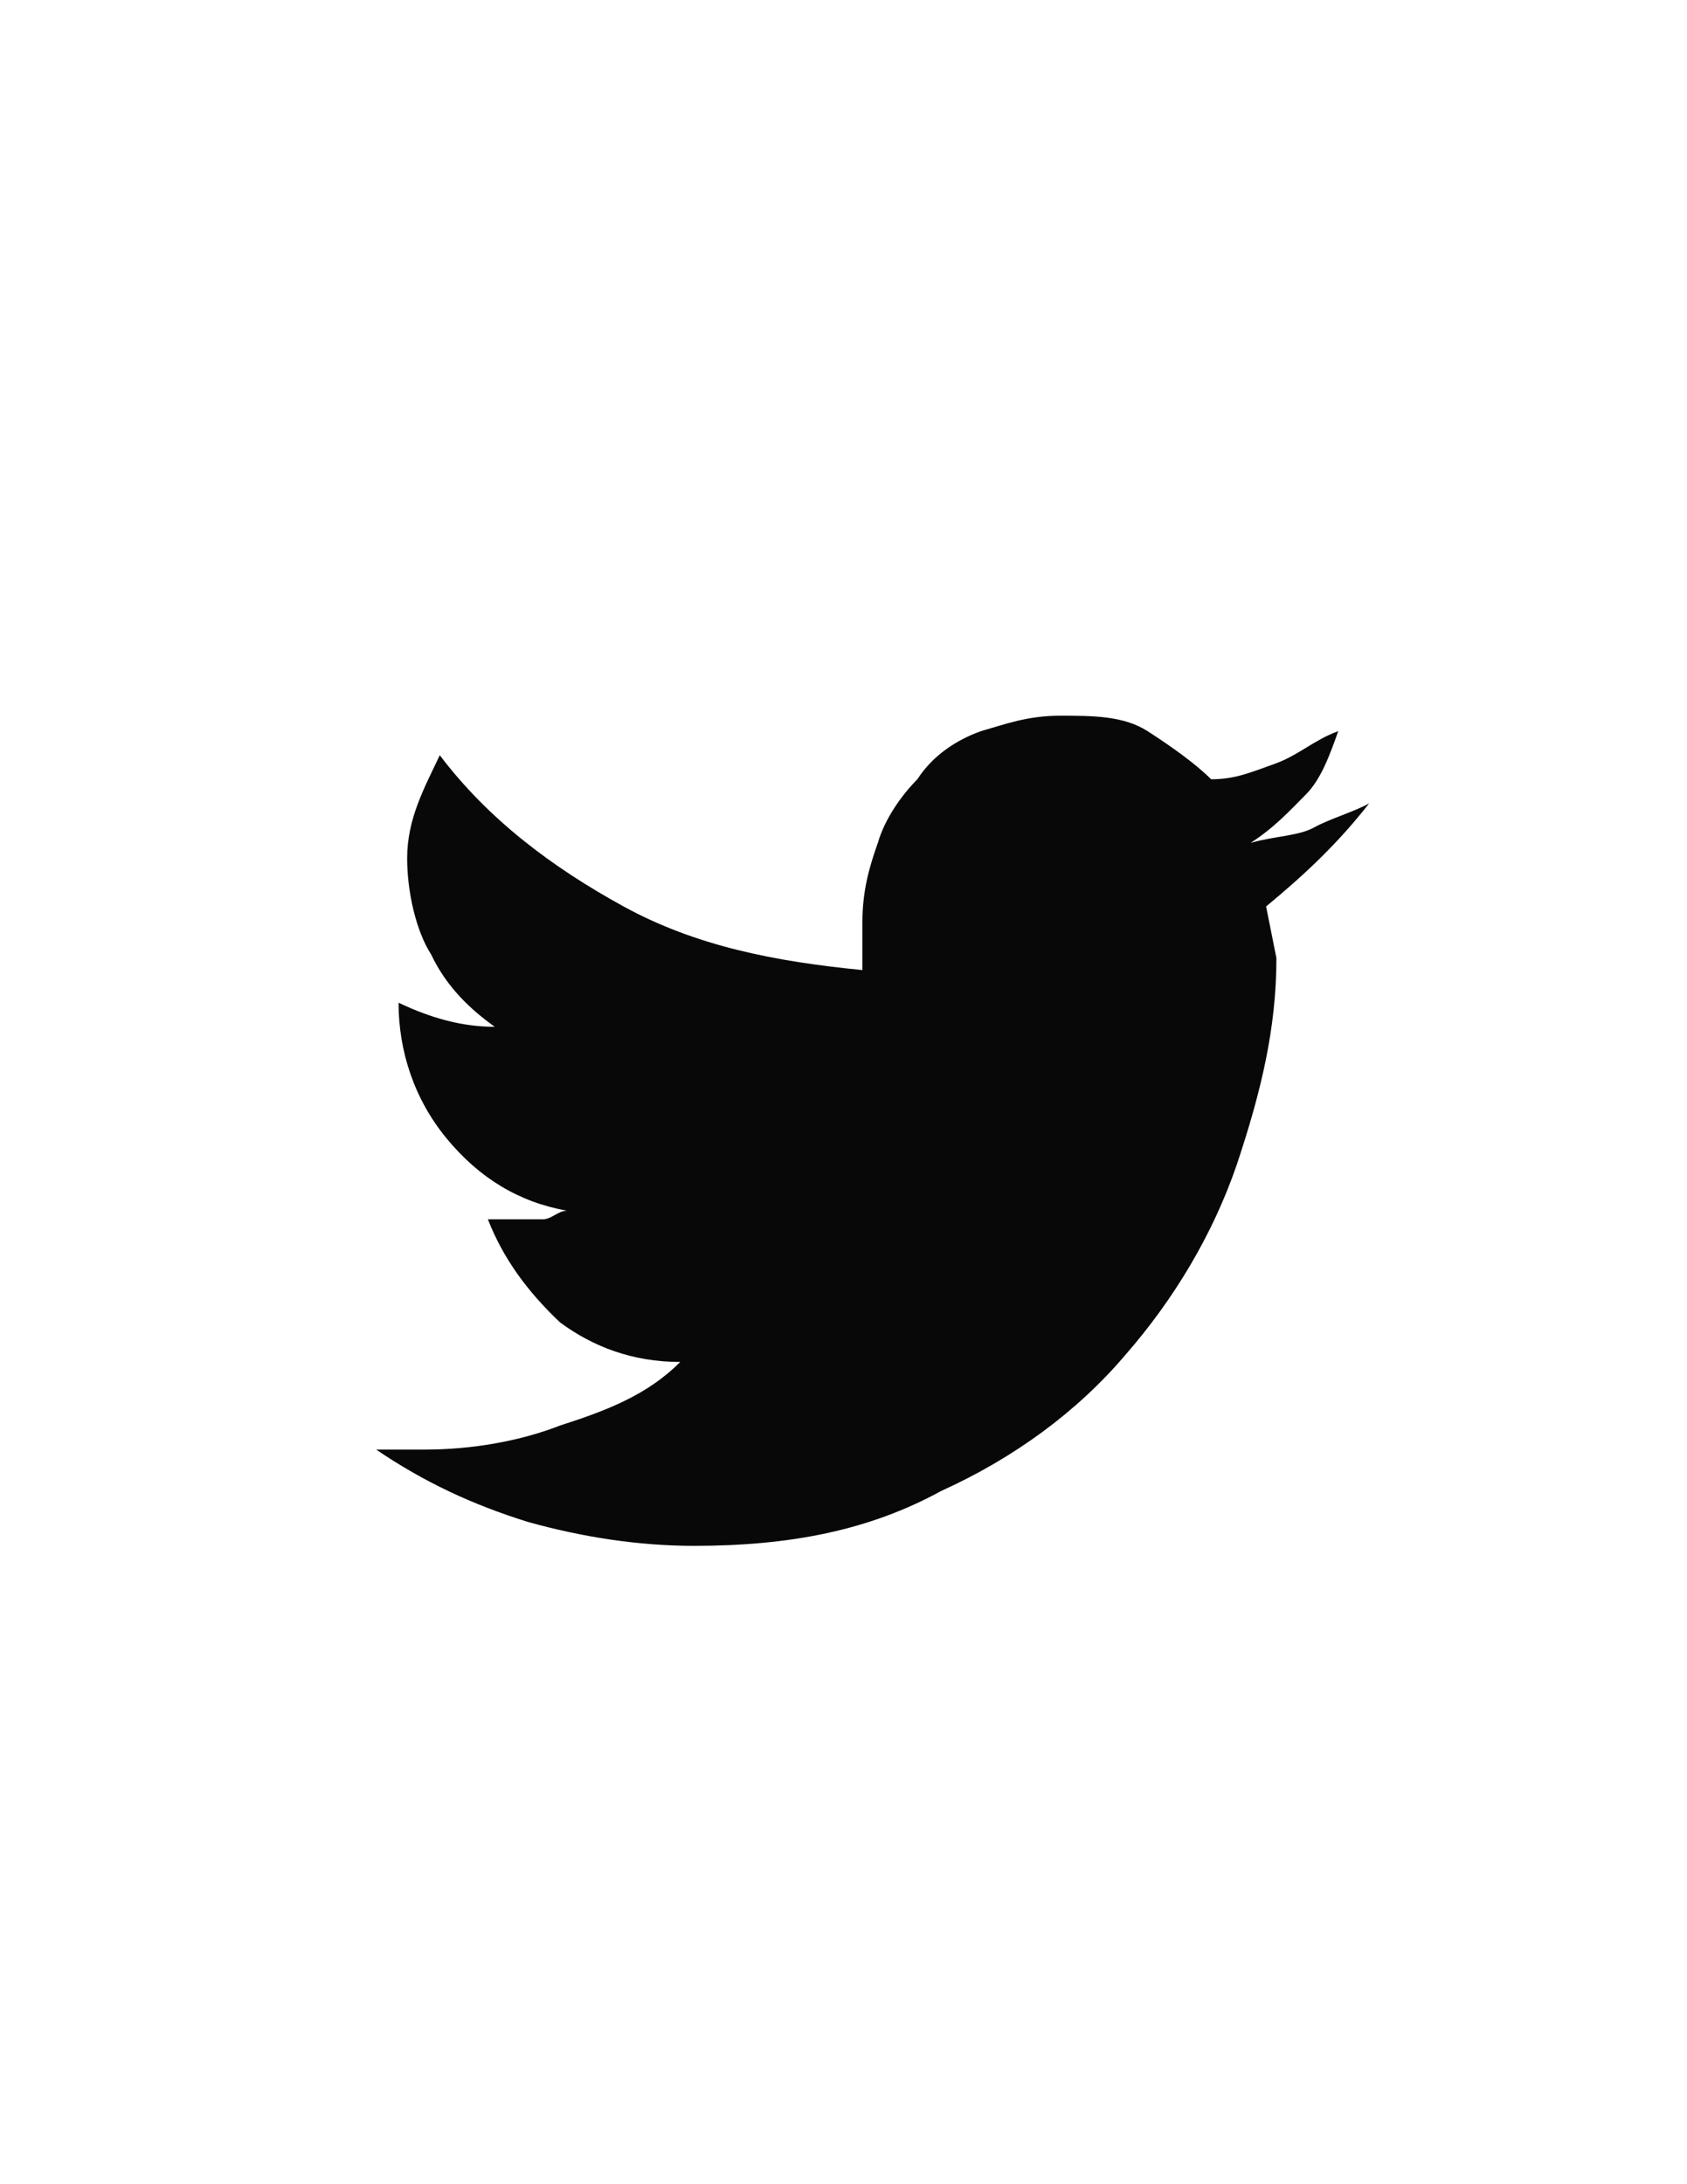 <?xml version="1.0" encoding="utf-8"?>
<!-- Generator: Adobe Illustrator 17.0.0, SVG Export Plug-In . SVG Version: 6.00 Build 0)  -->
<!DOCTYPE svg PUBLIC "-//W3C//DTD SVG 1.1//EN" "http://www.w3.org/Graphics/SVG/1.1/DTD/svg11.dtd">
<svg version="1.1" id="Layer_1" xmlns="http://www.w3.org/2000/svg" xmlns:xlink="http://www.w3.org/1999/xlink" x="0px" y="0px"
	 width="612px" height="792px" viewBox="0 0 612 792" enable-background="new 0 0 612 792" xml:space="preserve">
<g>
	<g id="XMLID_1_">
		<g>
			<path fill="#080808" d="M476.76,300.02c5.61-3.11,14.34-5.6,19.94-8.72c-11.21,14.33-23.05,25.55-37.39,37.39l3.74,18.7
				c0,25.55-5.61,48.61-14.33,74.79c-8.73,25.55-23.06,49.23-40.51,69.17c-17.45,20.57-40.51,37.4-66.69,49.24
				c-26.17,14.33-54.84,19.94-89.74,19.94c-19.94,0-40.51-3.12-60.45-8.73c-19.95-6.23-37.4-14.33-54.85-26.17c3.12,0,5.61,0,8.73,0
				c3.12,0,5.61,0,8.72,0c17.45,0,34.9-3.12,49.24-8.73c17.45-5.6,31.78-11.21,43.62-23.05c-17.45,0-31.78-5.61-43.62-14.34
				c-11.84-11.22-20.57-23.06-26.18-37.39c0,0,2.5,0,5.61,0c0,0,2.5,0,5.61,0c3.12,0,5.61,0,8.73,0c3.11,0,5.61-3.12,8.72-3.12
				c-17.45-3.11-31.78-11.84-43.62-26.17c-5.92-7.17-10.28-15.12-13.16-23.45c-2.89-8.34-4.29-17.06-4.29-25.79
				c11.84,5.61,23.06,8.73,34.9,8.73c-8.73-6.23-17.45-14.34-23.06-26.18c-5.61-8.72-8.73-23.06-8.73-34.9
				c0-14.33,6.23-25.55,11.84-37.39c17.45,23.06,40.51,40.51,66.69,54.84c26.17,14.34,54.84,19.95,86.63,23.06c0-3.11,0-5.61,0-8.72
				c0-3.12,0-5.61,0-8.73c0-11.22,2.49-19.94,5.6-28.67c2.5-8.72,8.73-17.45,14.34-23.06c5.61-8.72,14.33-14.33,23.06-17.45
				c8.72-2.49,16.82-5.6,28.67-5.6c11.84,0,23.05,0,31.78,5.6c8.72,5.61,17.45,11.85,23.06,17.45c8.72,0,14.33-2.49,23.06-5.6
				c8.72-3.12,14.33-8.73,23.06-11.85c-3.12,8.73-6.24,17.45-11.84,23.06c-5.61,5.61-11.22,11.84-19.95,17.45
				C462.43,303.14,471.15,303.14,476.76,300.02z"/>
		</g>
		<g>
		</g>
	</g>
</g>
</svg>
